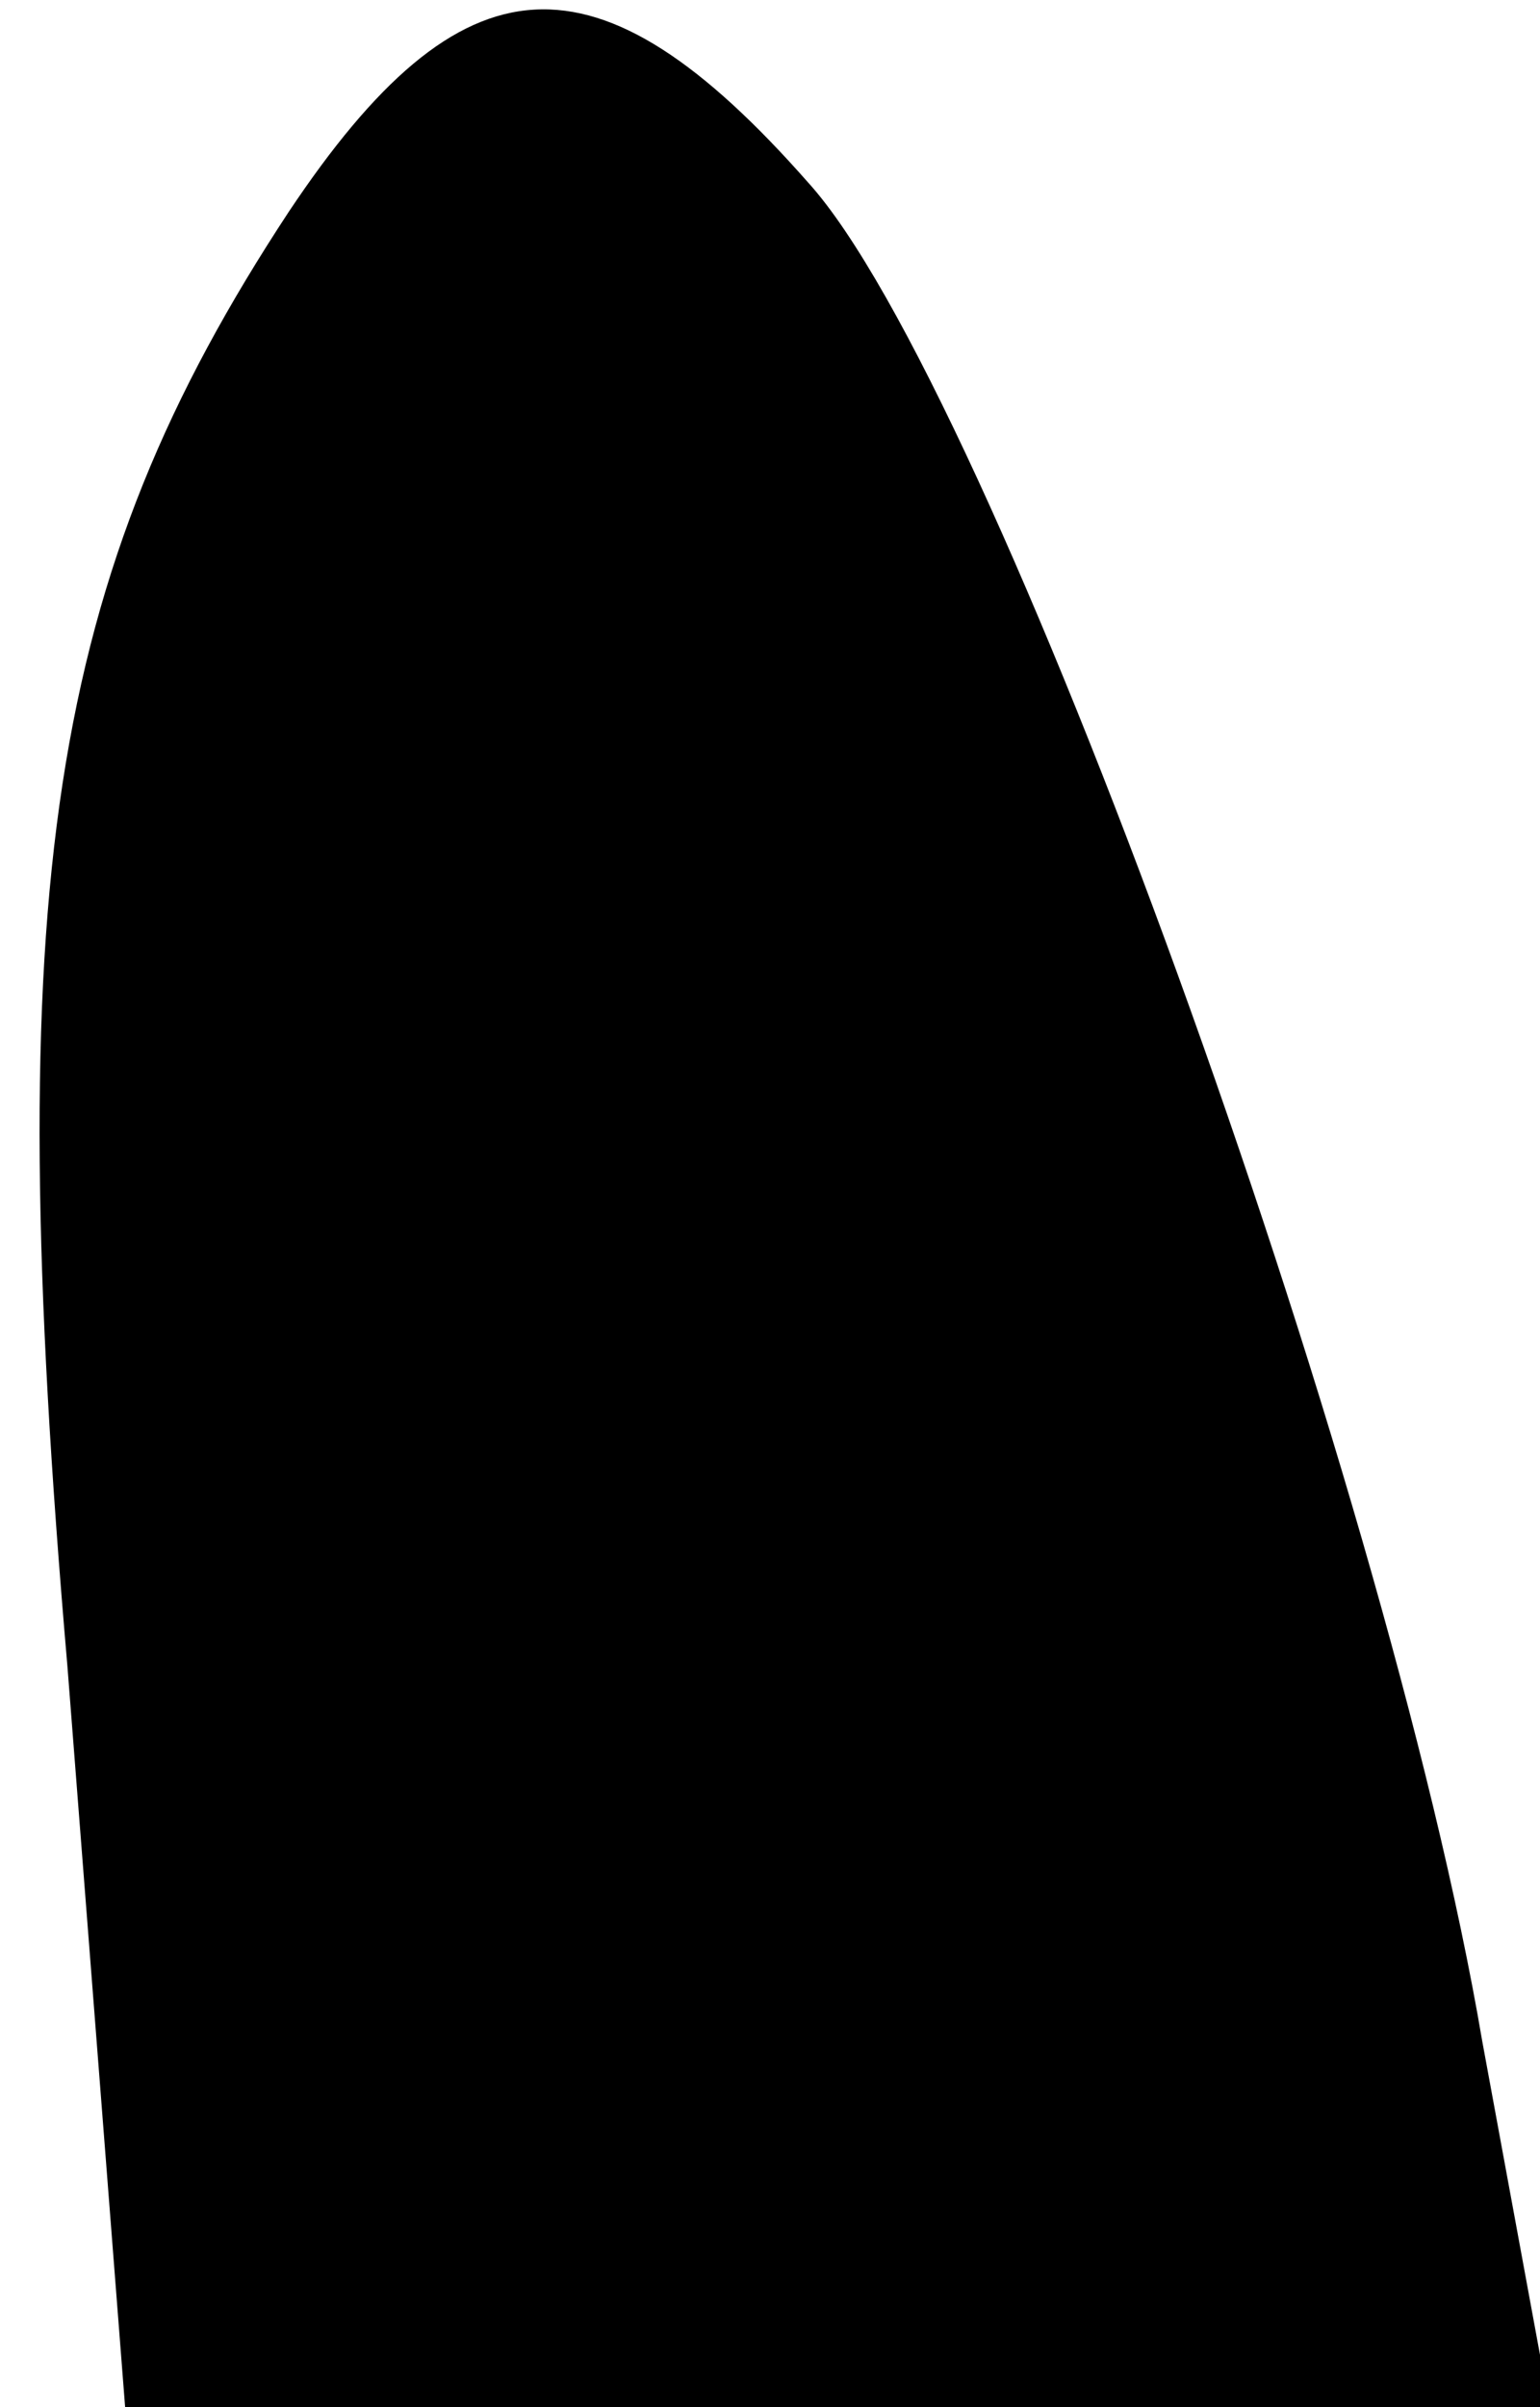 <?xml version="1.0" standalone="no"?>
<!DOCTYPE svg PUBLIC "-//W3C//DTD SVG 20010904//EN"
 "http://www.w3.org/TR/2001/REC-SVG-20010904/DTD/svg10.dtd">
<svg version="1.0" xmlns="http://www.w3.org/2000/svg"
 width="16pt" height="25pt" viewBox="0 0 16 25"
 preserveAspectRatio="xMidYMid meet">
<g transform="translate(0,25) scale(0.1,-0.1)"
fill="#000000" stroke="none">
<path fill="#000000" stroke="none" d="M30 228 c-25 -38 -30 -70 -23 -151 l6
-77 74 0 74 0 -7 38 c-10 59 -51 172 -70 193 -22 25 -36 24 -54 -3z"/>
</g>
</svg>
